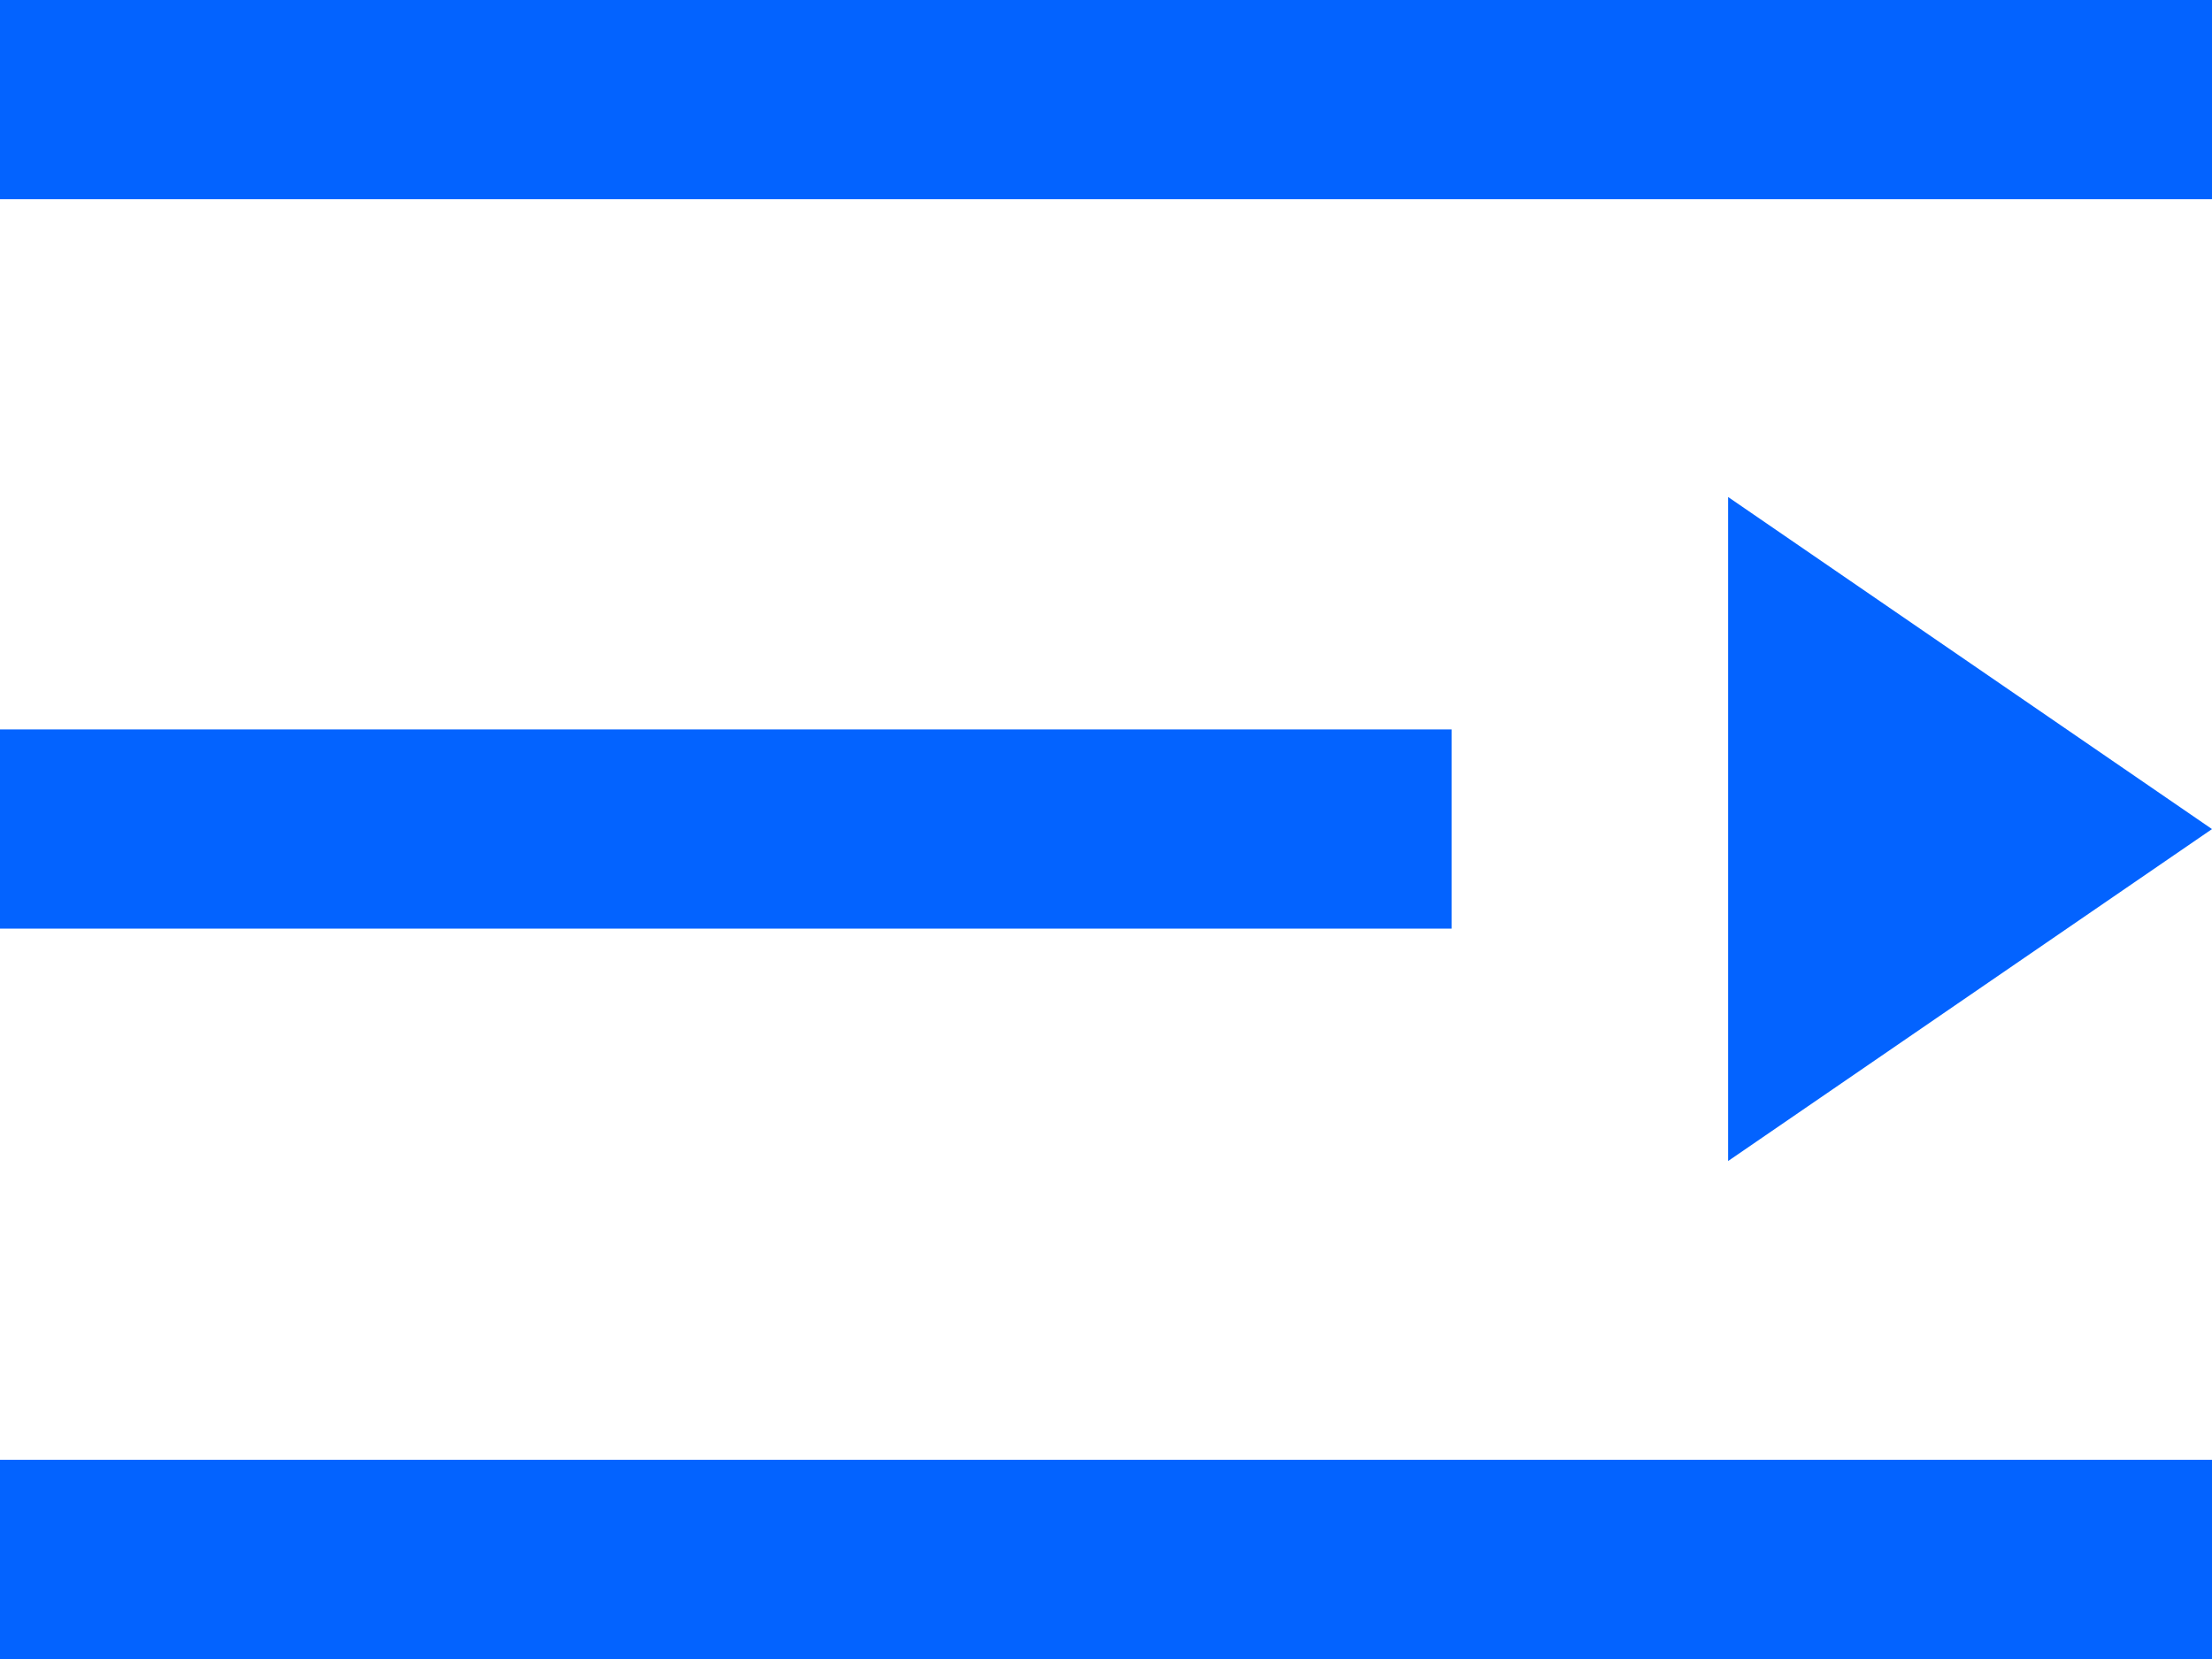 <?xml version="1.0" encoding="UTF-8"?>
<svg width="16px" height="12px" viewBox="0 0 16 12" version="1.1" xmlns="http://www.w3.org/2000/svg" xmlns:xlink="http://www.w3.org/1999/xlink">
    <title>编组</title>
    <g id="切图" stroke="none" stroke-width="1" fill="none" fill-rule="evenodd">
        <g id="展开" fill="#0363FF" fill-rule="nonzero">
            <g id="编组" transform="translate(0, 0)">
                <path d="M16,10.559 L16,12 L0,12 L0,10.559 L16,10.559 L16,10.559 Z M12.5,3.595 L16,5.997 L12.5,8.398 L12.5,3.595 L12.5,3.595 Z M10.5,5.276 L10.5,6.717 L0,6.717 L0,5.276 L10.5,5.276 Z M16,0 L16,1.441 L0,1.441 L0,0 L16,0 L16,0 Z" id="形状"></path>
            </g>
        </g>
    </g>
</svg>